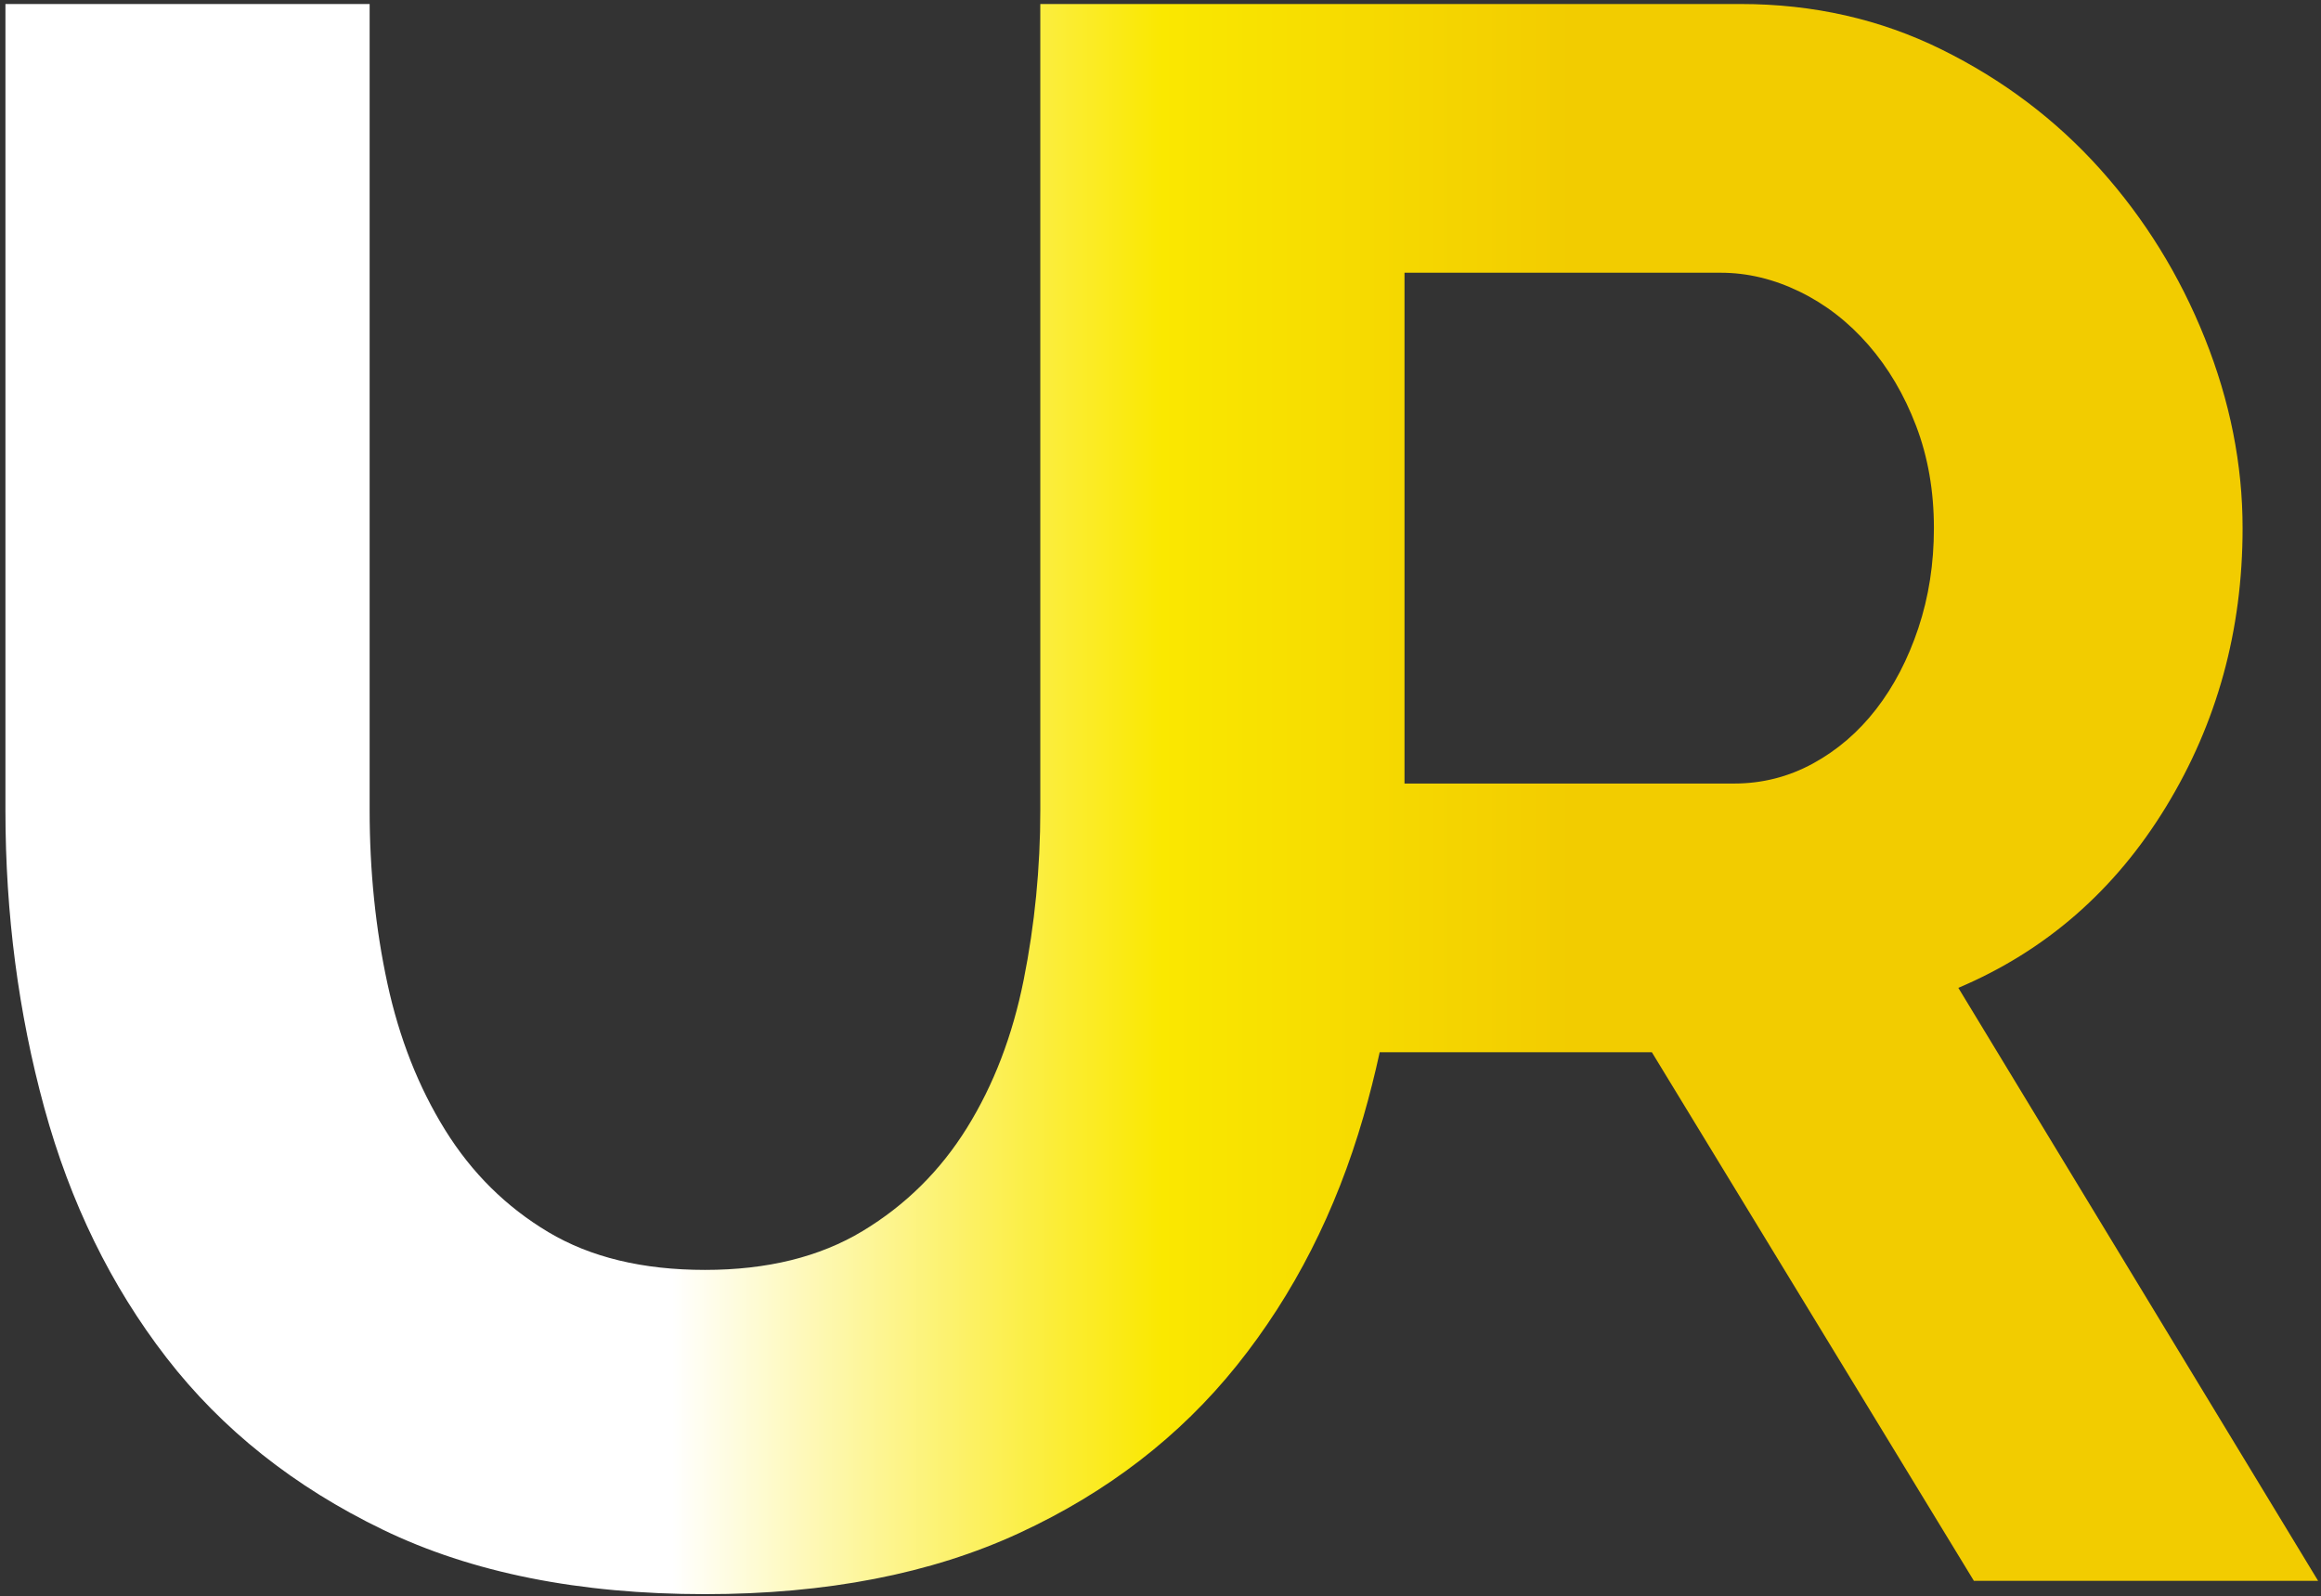 <?xml version="1.0" encoding="UTF-8"?>
<svg width="301px" height="207px" viewBox="0 0 301 207" version="1.1" xmlns="http://www.w3.org/2000/svg" xmlns:xlink="http://www.w3.org/1999/xlink">
    <rect x="0" y="0" width="301" height="207" fill="#333333" stroke="none"/>
    <!-- Generator: Sketch 41.2 (35397) - http://www.bohemiancoding.com/sketch -->
    <title>Combined Shape</title>
    <desc>Created with Sketch.</desc>
    <defs>
        <linearGradient x1="29.061%" y1="50%" x2="67.55%" y2="50%" id="linearGradient-1">
            <stop stop-color="#FFFFFF" offset="0%"></stop>
            <stop stop-color="#FAE800" offset="54.374%"></stop>
            <stop stop-color="#F2CC00" offset="100%"></stop>
        </linearGradient>
    </defs>
    <g id="Page-2" stroke="none" stroke-width="1" fill="none" fill-rule="evenodd">
        <path d="M178.925,136.456 L214.224,136.456 L255.984,205 L300.624,205 L253.968,128.104 C265.296,123.304 274.272,115.48 280.896,104.632 C287.52,93.784 290.832,81.736 290.832,68.488 C290.832,60.232 289.2,52.024 285.936,43.864 C282.672,35.704 278.16,28.408 272.4,21.976 C266.64,15.544 259.776,10.36 251.808,6.424 C243.84,2.488 235.152,0.52 225.744,0.52 L155.656,0.52 L165.828,0.52 L134.912,0.52 L134.912,105.064 C134.912,112.552 134.192,119.896 132.752,127.096 C131.312,134.296 128.864,140.68 125.408,146.248 C121.952,151.816 117.44,156.28 111.872,159.64 C106.304,163 99.488,164.68 91.424,164.68 C83.36,164.68 76.592,163.048 71.12,159.784 C65.648,156.52 61.184,152.104 57.728,146.536 C54.272,140.968 51.776,134.632 50.24,127.528 C48.704,120.424 47.936,112.936 47.936,105.064 L47.936,0.52 L0.704,0.52 L0.704,105.064 C0.704,118.504 2.384,131.368 5.744,143.656 C9.104,155.944 14.384,166.744 21.584,176.056 C28.784,185.368 38.144,192.808 49.664,198.376 C61.184,203.944 75.104,206.728 91.424,206.728 C107.168,206.728 120.752,204.088 132.176,198.808 C143.6,193.528 153.008,186.28 160.4,177.064 C167.792,167.848 173.264,157.096 176.816,144.808 C177.607,142.072 178.31,139.288 178.925,136.456 Z M182.144,35.368 L223.152,35.368 C226.608,35.368 230.016,36.184 233.376,37.816 C236.736,39.448 239.712,41.752 242.304,44.728 C244.896,47.704 246.96,51.208 248.496,55.24 C250.032,59.272 250.8,63.688 250.8,68.488 C250.8,73.096 250.128,77.416 248.784,81.448 C247.44,85.48 245.616,88.984 243.312,91.96 C241.008,94.936 238.272,97.288 235.104,99.016 C231.936,100.744 228.528,101.608 224.88,101.608 L182.144,101.608 L182.144,35.368 Z" id="Combined-Shape" fill="url(#linearGradient-1)"></path>
    </g>
</svg>